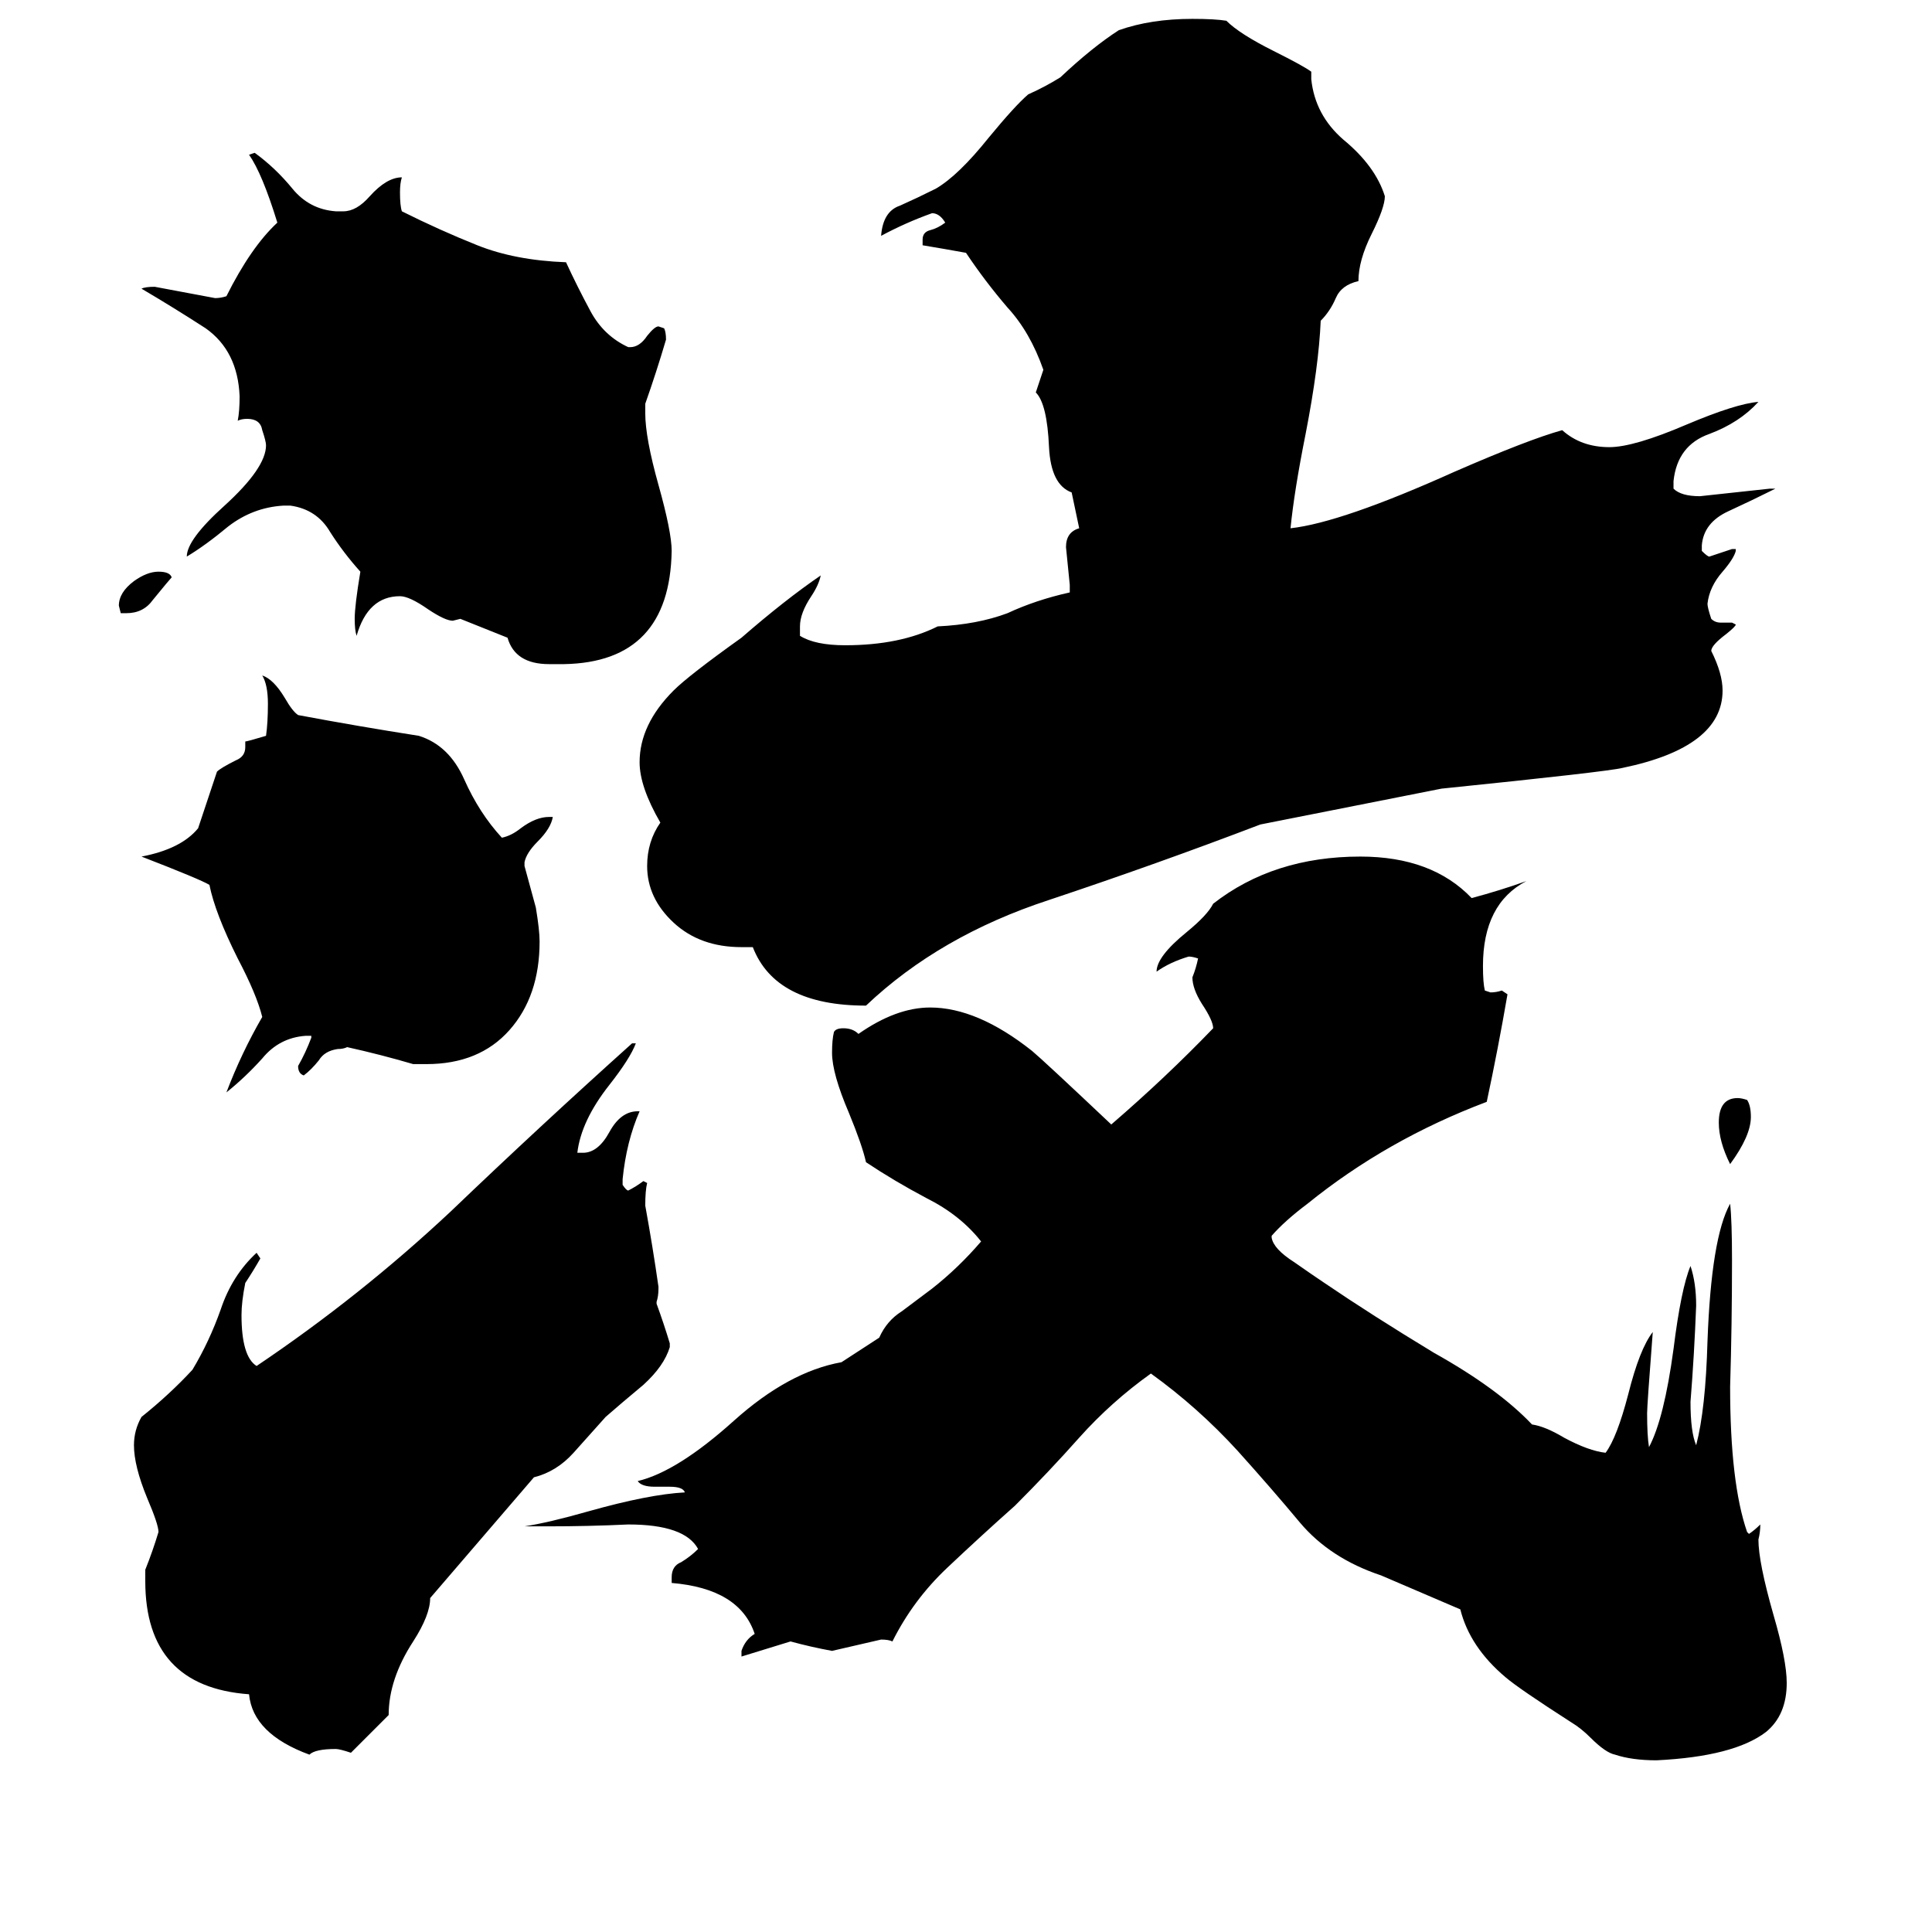 <svg xmlns="http://www.w3.org/2000/svg" viewBox="0 -800 1024 1024">
	<path fill="#000000" d="M917 -183Q911 -195 911 -205Q911 -218 921 -218Q923 -218 926 -217Q928 -214 928 -208Q928 -198 917 -183ZM732 35Q705 26 689 7Q674 -11 656 -31Q635 -54 610 -72Q589 -57 572 -38Q556 -20 538 -2Q520 14 502 31Q484 48 473 70Q471 69 467 69Q454 72 441 75Q430 73 419 70Q406 74 393 78V75Q395 69 400 66Q392 42 356 39V36Q356 30 361 28Q366 25 370 21Q363 8 333 8Q312 9 290 9H278Q291 7 312 1Q344 -8 363 -9Q362 -12 355 -12H347Q340 -12 338 -15Q359 -20 389 -47Q418 -73 446 -78L466 -91Q470 -100 478 -105Q486 -111 494 -117Q508 -128 520 -142Q509 -156 491 -165Q474 -174 459 -184Q457 -193 450 -210Q441 -231 441 -242Q441 -249 442 -253Q443 -255 447 -255Q452 -255 455 -252Q475 -266 493 -266Q518 -266 547 -243Q553 -238 589 -204Q618 -229 643 -255Q643 -259 637 -268Q632 -276 632 -282Q634 -287 635 -292Q632 -293 630 -293Q620 -290 613 -285Q613 -293 629 -306Q640 -315 643 -321Q675 -346 721 -346Q759 -346 780 -324Q795 -328 809 -333Q786 -321 786 -288Q786 -279 787 -275L790 -274Q793 -274 796 -275L799 -273Q794 -244 788 -216Q735 -196 693 -162Q681 -153 674 -145V-144Q675 -138 686 -131Q696 -124 702 -120Q727 -103 760 -83Q794 -64 812 -45Q819 -44 829 -38Q842 -31 851 -30Q857 -38 863 -61Q869 -85 876 -94Q873 -55 873 -51Q873 -39 874 -33Q882 -48 887 -85Q891 -117 896 -129Q899 -120 899 -108Q898 -82 896 -57Q896 -41 899 -34Q904 -53 905 -89Q907 -144 917 -162Q918 -153 918 -132Q918 -98 917 -65Q917 -14 926 12L927 13Q930 11 933 8Q933 12 932 16Q932 28 940 56Q947 80 947 92Q947 109 936 118Q919 131 878 133Q865 133 856 130Q851 129 843 121Q838 116 833 113Q805 95 798 89Q779 73 774 53ZM668 -363Q613 -342 556 -323Q498 -304 459 -267Q411 -267 399 -298H393Q371 -298 357 -311Q343 -324 343 -341Q343 -354 350 -364Q339 -383 339 -396Q339 -416 357 -434Q365 -442 393 -462Q416 -482 435 -495Q434 -490 430 -484Q424 -475 424 -468V-463Q432 -458 448 -458Q477 -458 497 -468Q518 -469 534 -475Q549 -482 567 -486V-490Q566 -500 565 -510Q565 -518 572 -520L568 -539Q557 -543 556 -563Q555 -586 549 -592Q551 -598 553 -604Q546 -624 534 -637Q522 -651 512 -666Q501 -668 489 -670V-673Q489 -677 493 -678Q497 -679 501 -682Q498 -687 494 -687Q480 -682 467 -675Q468 -688 477 -691Q486 -695 496 -700Q508 -707 524 -727Q538 -744 545 -750Q554 -754 562 -759Q579 -775 593 -784Q610 -790 632 -790Q644 -790 650 -789Q657 -782 675 -773Q691 -765 695 -762V-758Q697 -739 712 -726Q729 -712 734 -696Q734 -690 727 -676Q720 -662 720 -651Q711 -649 708 -642Q705 -635 700 -630Q699 -606 692 -570Q686 -540 684 -520Q711 -523 771 -550Q810 -567 828 -572Q838 -563 853 -563Q866 -563 894 -575Q920 -586 932 -587Q922 -576 906 -570Q889 -564 887 -545V-541Q891 -537 901 -537Q920 -539 938 -541H941Q929 -535 916 -529Q903 -523 902 -511V-508Q905 -505 906 -505Q912 -507 918 -509H920V-508Q919 -504 913 -497Q906 -489 905 -480Q905 -478 907 -472Q909 -470 912 -470H918L920 -469Q920 -468 915 -464Q907 -458 907 -455Q913 -443 913 -434Q913 -404 860 -393Q852 -391 764 -382ZM67 -475H64L63 -479Q63 -486 71 -492Q78 -497 84 -497Q90 -497 91 -494Q90 -493 81 -482Q76 -475 67 -475ZM226 -236H219Q202 -241 184 -245Q182 -244 179 -244Q172 -243 169 -238Q165 -233 161 -230Q158 -231 158 -235Q162 -242 165 -250V-251H162Q148 -250 139 -239Q130 -229 120 -221Q128 -242 139 -261Q136 -273 126 -292Q114 -316 111 -331Q106 -334 75 -346Q96 -350 105 -361Q110 -376 115 -391Q117 -393 125 -397Q130 -399 130 -404V-407Q131 -407 141 -410Q142 -417 142 -427Q142 -437 139 -442Q145 -440 151 -430Q155 -423 158 -421Q190 -415 222 -410Q238 -405 246 -387Q254 -369 266 -356Q271 -357 276 -361Q284 -367 291 -367H293Q292 -361 285 -354Q279 -348 278 -343V-341Q281 -330 284 -319Q286 -307 286 -301Q286 -272 270 -254Q254 -236 226 -236ZM244 -472L240 -471Q236 -471 227 -477Q217 -484 212 -484Q195 -484 189 -463Q188 -466 188 -472Q188 -479 191 -497Q182 -507 175 -518Q168 -530 154 -532H150Q134 -531 121 -521Q109 -511 99 -505Q99 -514 119 -532Q141 -552 141 -564Q141 -566 139 -572Q138 -578 131 -578Q128 -578 126 -577Q127 -582 127 -590Q126 -614 109 -626Q92 -637 75 -647Q77 -648 82 -648Q98 -645 114 -642Q117 -642 120 -643Q133 -669 147 -682Q139 -708 132 -718L135 -719Q146 -711 155 -700Q164 -689 178 -688H182Q189 -688 196 -696Q205 -706 213 -706Q212 -703 212 -698Q212 -691 213 -688Q233 -678 253 -670Q273 -662 300 -661Q306 -648 313 -635Q320 -622 333 -616H334Q339 -616 343 -622Q347 -627 349 -627L352 -626Q353 -624 353 -620Q348 -603 342 -586V-581Q342 -568 349 -543Q356 -518 356 -508Q355 -449 299 -448H291Q273 -448 269 -462ZM228 47Q228 56 219 70Q206 90 206 109Q196 119 186 129Q180 127 178 127Q167 127 164 130Q134 119 132 98Q77 94 77 38V32Q81 22 84 12Q84 8 78 -6Q71 -23 71 -34Q71 -42 75 -49Q90 -61 102 -74Q111 -89 117 -106Q123 -124 136 -136L138 -133Q134 -126 130 -120Q128 -110 128 -103Q128 -81 136 -76Q191 -113 239 -158Q286 -203 335 -247H337Q334 -239 323 -225Q308 -206 306 -189H309Q317 -189 323 -200Q329 -211 338 -211H339Q332 -195 330 -175V-172Q332 -169 333 -169Q337 -171 341 -174L343 -173Q342 -169 342 -161Q346 -139 349 -118V-117Q349 -113 348 -110V-109Q352 -98 355 -88V-86Q352 -76 341 -66Q329 -56 321 -49Q312 -39 304 -30Q295 -20 283 -17Z"/>
</svg>